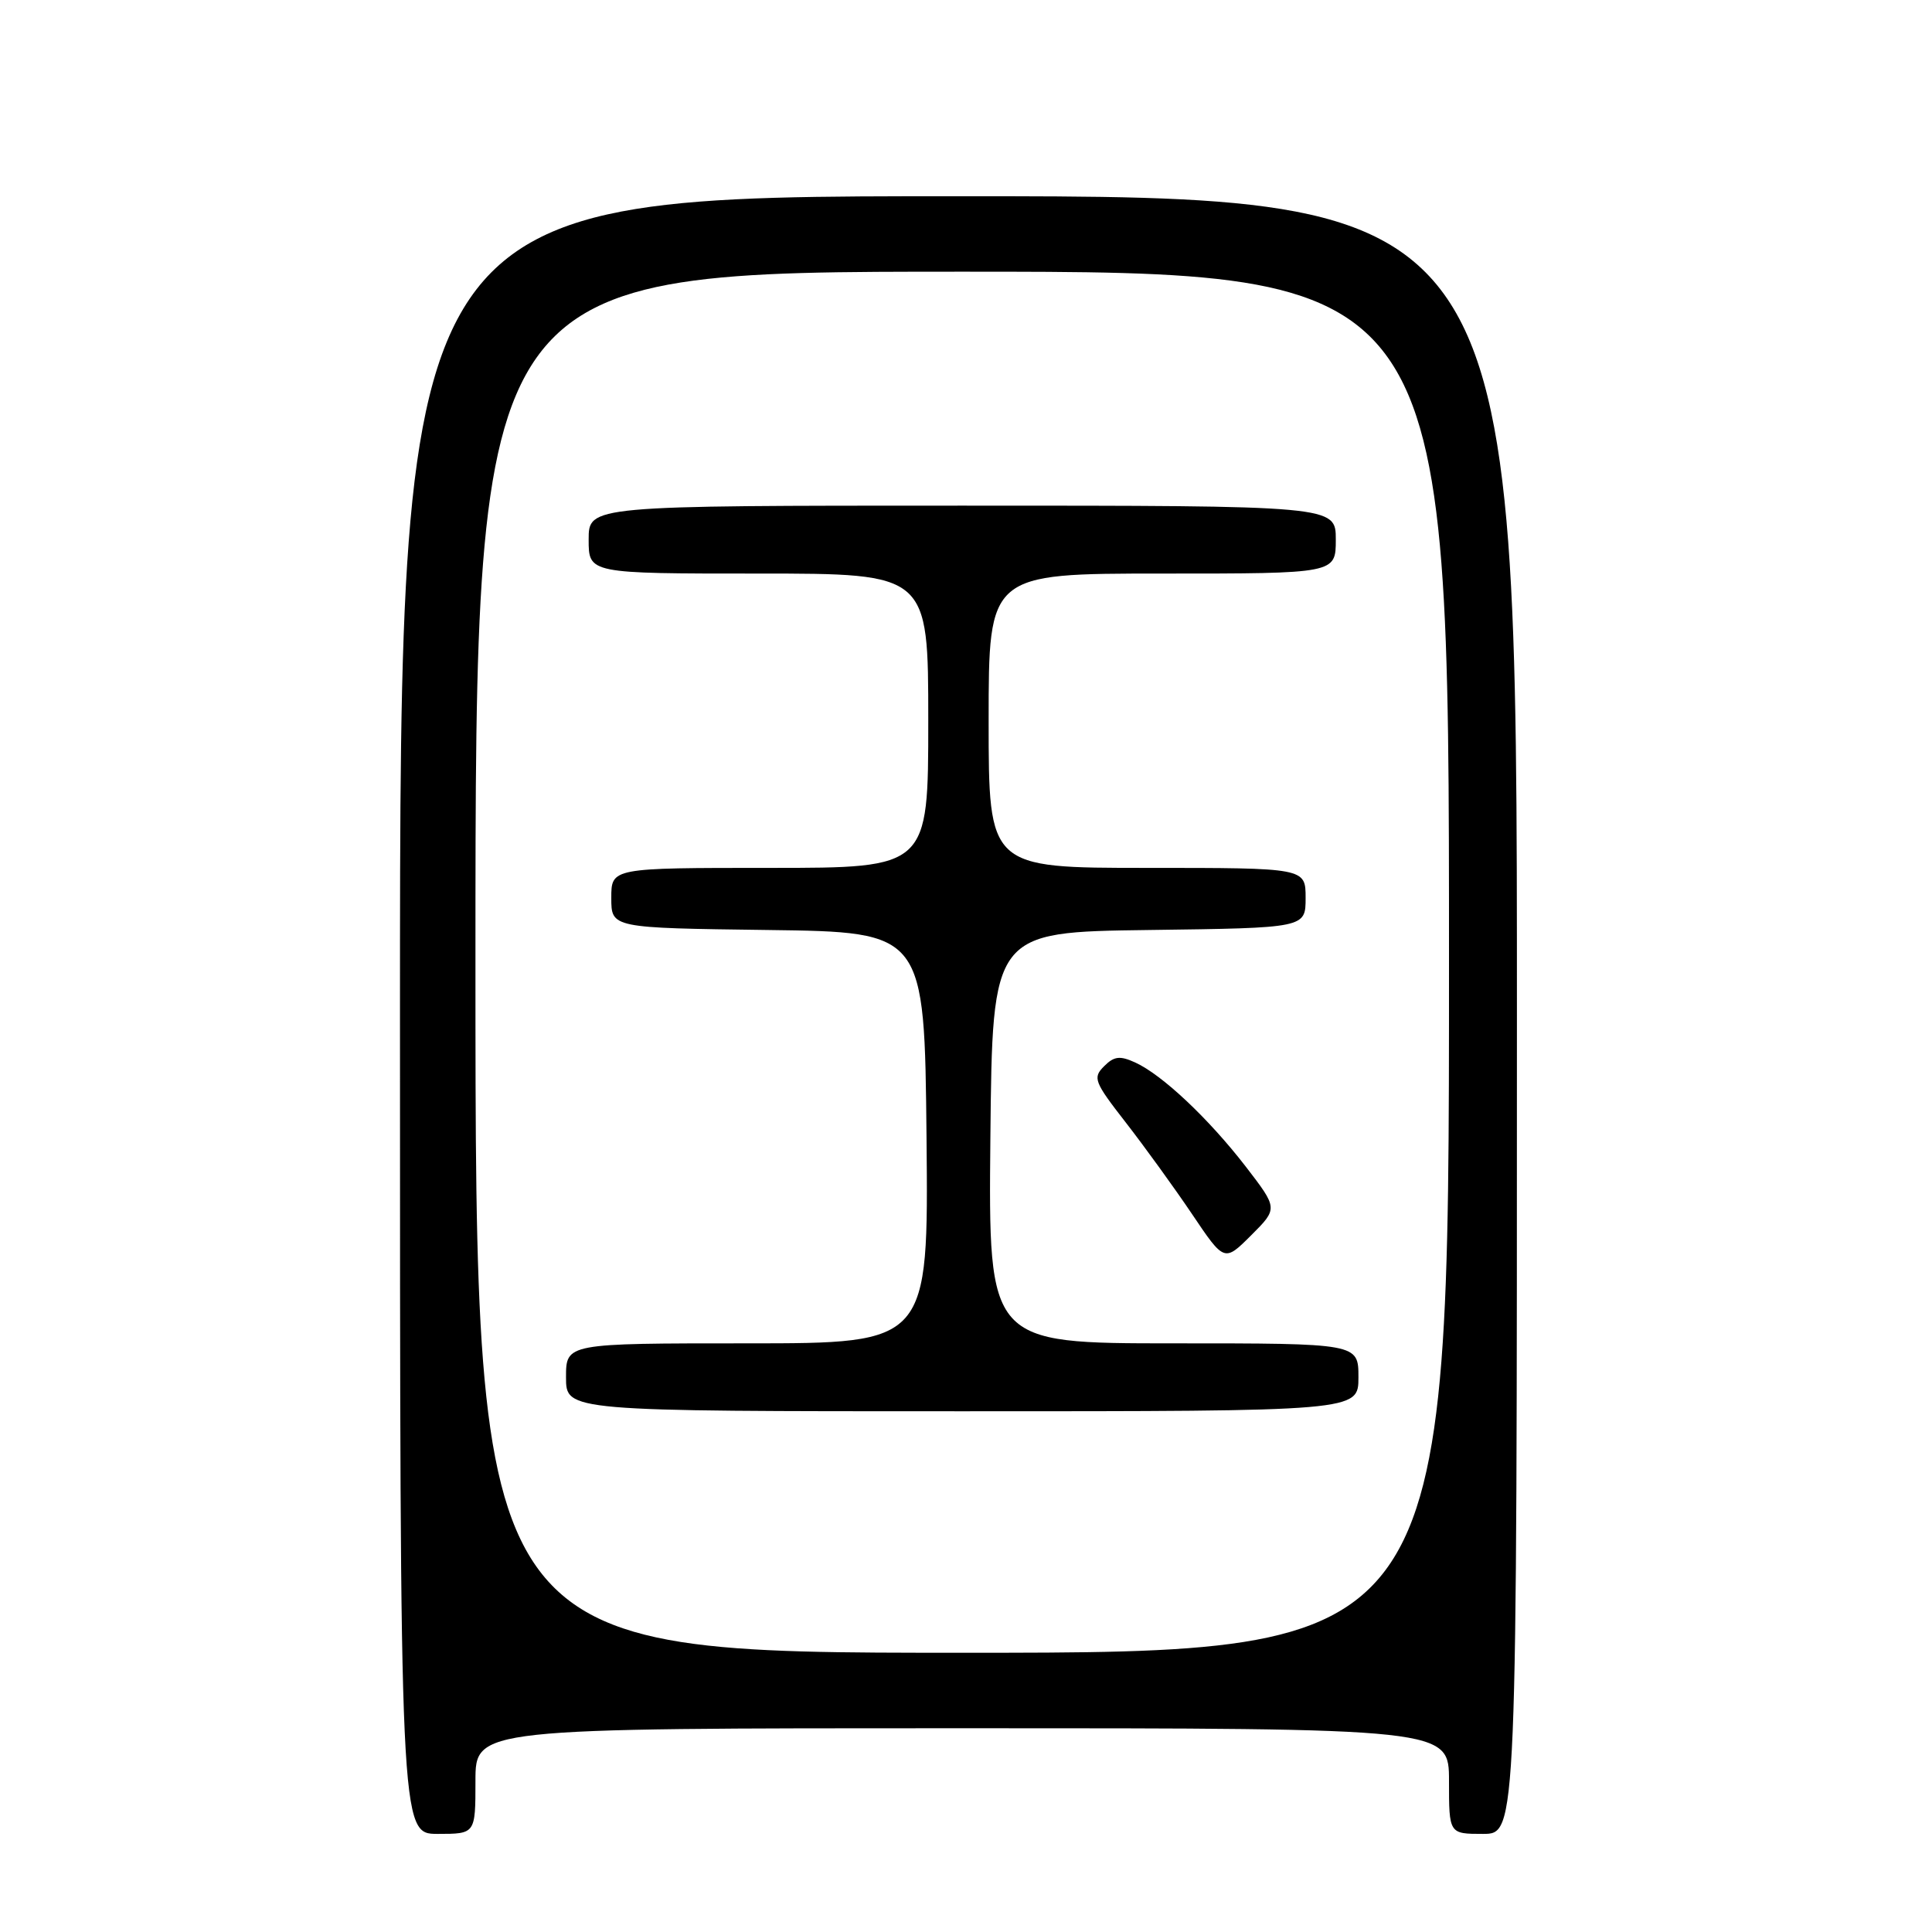 <?xml version="1.0" encoding="UTF-8" standalone="no"?>
<!DOCTYPE svg PUBLIC "-//W3C//DTD SVG 1.1//EN" "http://www.w3.org/Graphics/SVG/1.1/DTD/svg11.dtd" >
<svg xmlns="http://www.w3.org/2000/svg" xmlns:xlink="http://www.w3.org/1999/xlink" version="1.1" viewBox="0 0 256 256">
 <g >
 <path fill="currentColor"
d=" M 63.00 236.00 C 63.00 229.00 63.00 229.00 127.50 229.00 C 192.00 229.00 192.00 229.00 192.00 236.00 C 192.00 243.00 192.00 243.00 196.50 243.00 C 201.00 243.00 201.00 243.00 201.00 134.50 C 201.00 26.00 201.00 26.00 127.00 26.00 C 53.00 26.00 53.00 26.00 53.00 134.50 C 53.00 243.00 53.00 243.00 58.00 243.00 C 63.00 243.00 63.00 243.00 63.00 236.00 Z  M 63.00 127.50 C 63.00 36.00 63.00 36.00 127.50 36.00 C 192.00 36.00 192.00 36.00 192.00 127.50 C 192.00 219.00 192.00 219.00 127.50 219.00 C 63.00 219.00 63.00 219.00 63.00 127.50 Z  M 180.00 182.50 C 180.00 178.00 180.00 178.00 155.48 178.00 C 130.97 178.00 130.97 178.00 131.23 150.75 C 131.50 123.50 131.50 123.50 152.25 123.23 C 173.00 122.96 173.00 122.96 173.00 118.98 C 173.00 115.00 173.00 115.00 152.00 115.00 C 131.00 115.00 131.00 115.00 131.00 95.50 C 131.00 76.00 131.00 76.00 154.00 76.00 C 177.00 76.00 177.00 76.00 177.00 71.50 C 177.00 67.00 177.00 67.00 127.50 67.00 C 78.00 67.00 78.00 67.00 78.00 71.50 C 78.00 76.00 78.00 76.00 100.50 76.00 C 123.00 76.00 123.00 76.00 123.00 95.50 C 123.00 115.00 123.00 115.00 102.00 115.00 C 81.00 115.00 81.00 115.00 81.00 118.98 C 81.00 122.96 81.00 122.96 101.75 123.23 C 122.50 123.50 122.50 123.50 122.77 150.75 C 123.03 178.00 123.03 178.00 99.02 178.00 C 75.00 178.00 75.00 178.00 75.00 182.50 C 75.00 187.00 75.00 187.00 127.50 187.00 C 180.00 187.00 180.00 187.00 180.00 182.50 Z  M 165.07 154.58 C 160.14 148.20 153.99 142.41 150.41 140.78 C 148.39 139.86 147.62 139.95 146.29 141.29 C 144.77 142.81 144.98 143.35 149.15 148.71 C 151.63 151.90 155.59 157.37 157.95 160.87 C 162.23 167.23 162.23 167.23 165.79 163.68 C 169.34 160.13 169.34 160.13 165.07 154.58 Z "/>
</g>
</svg>